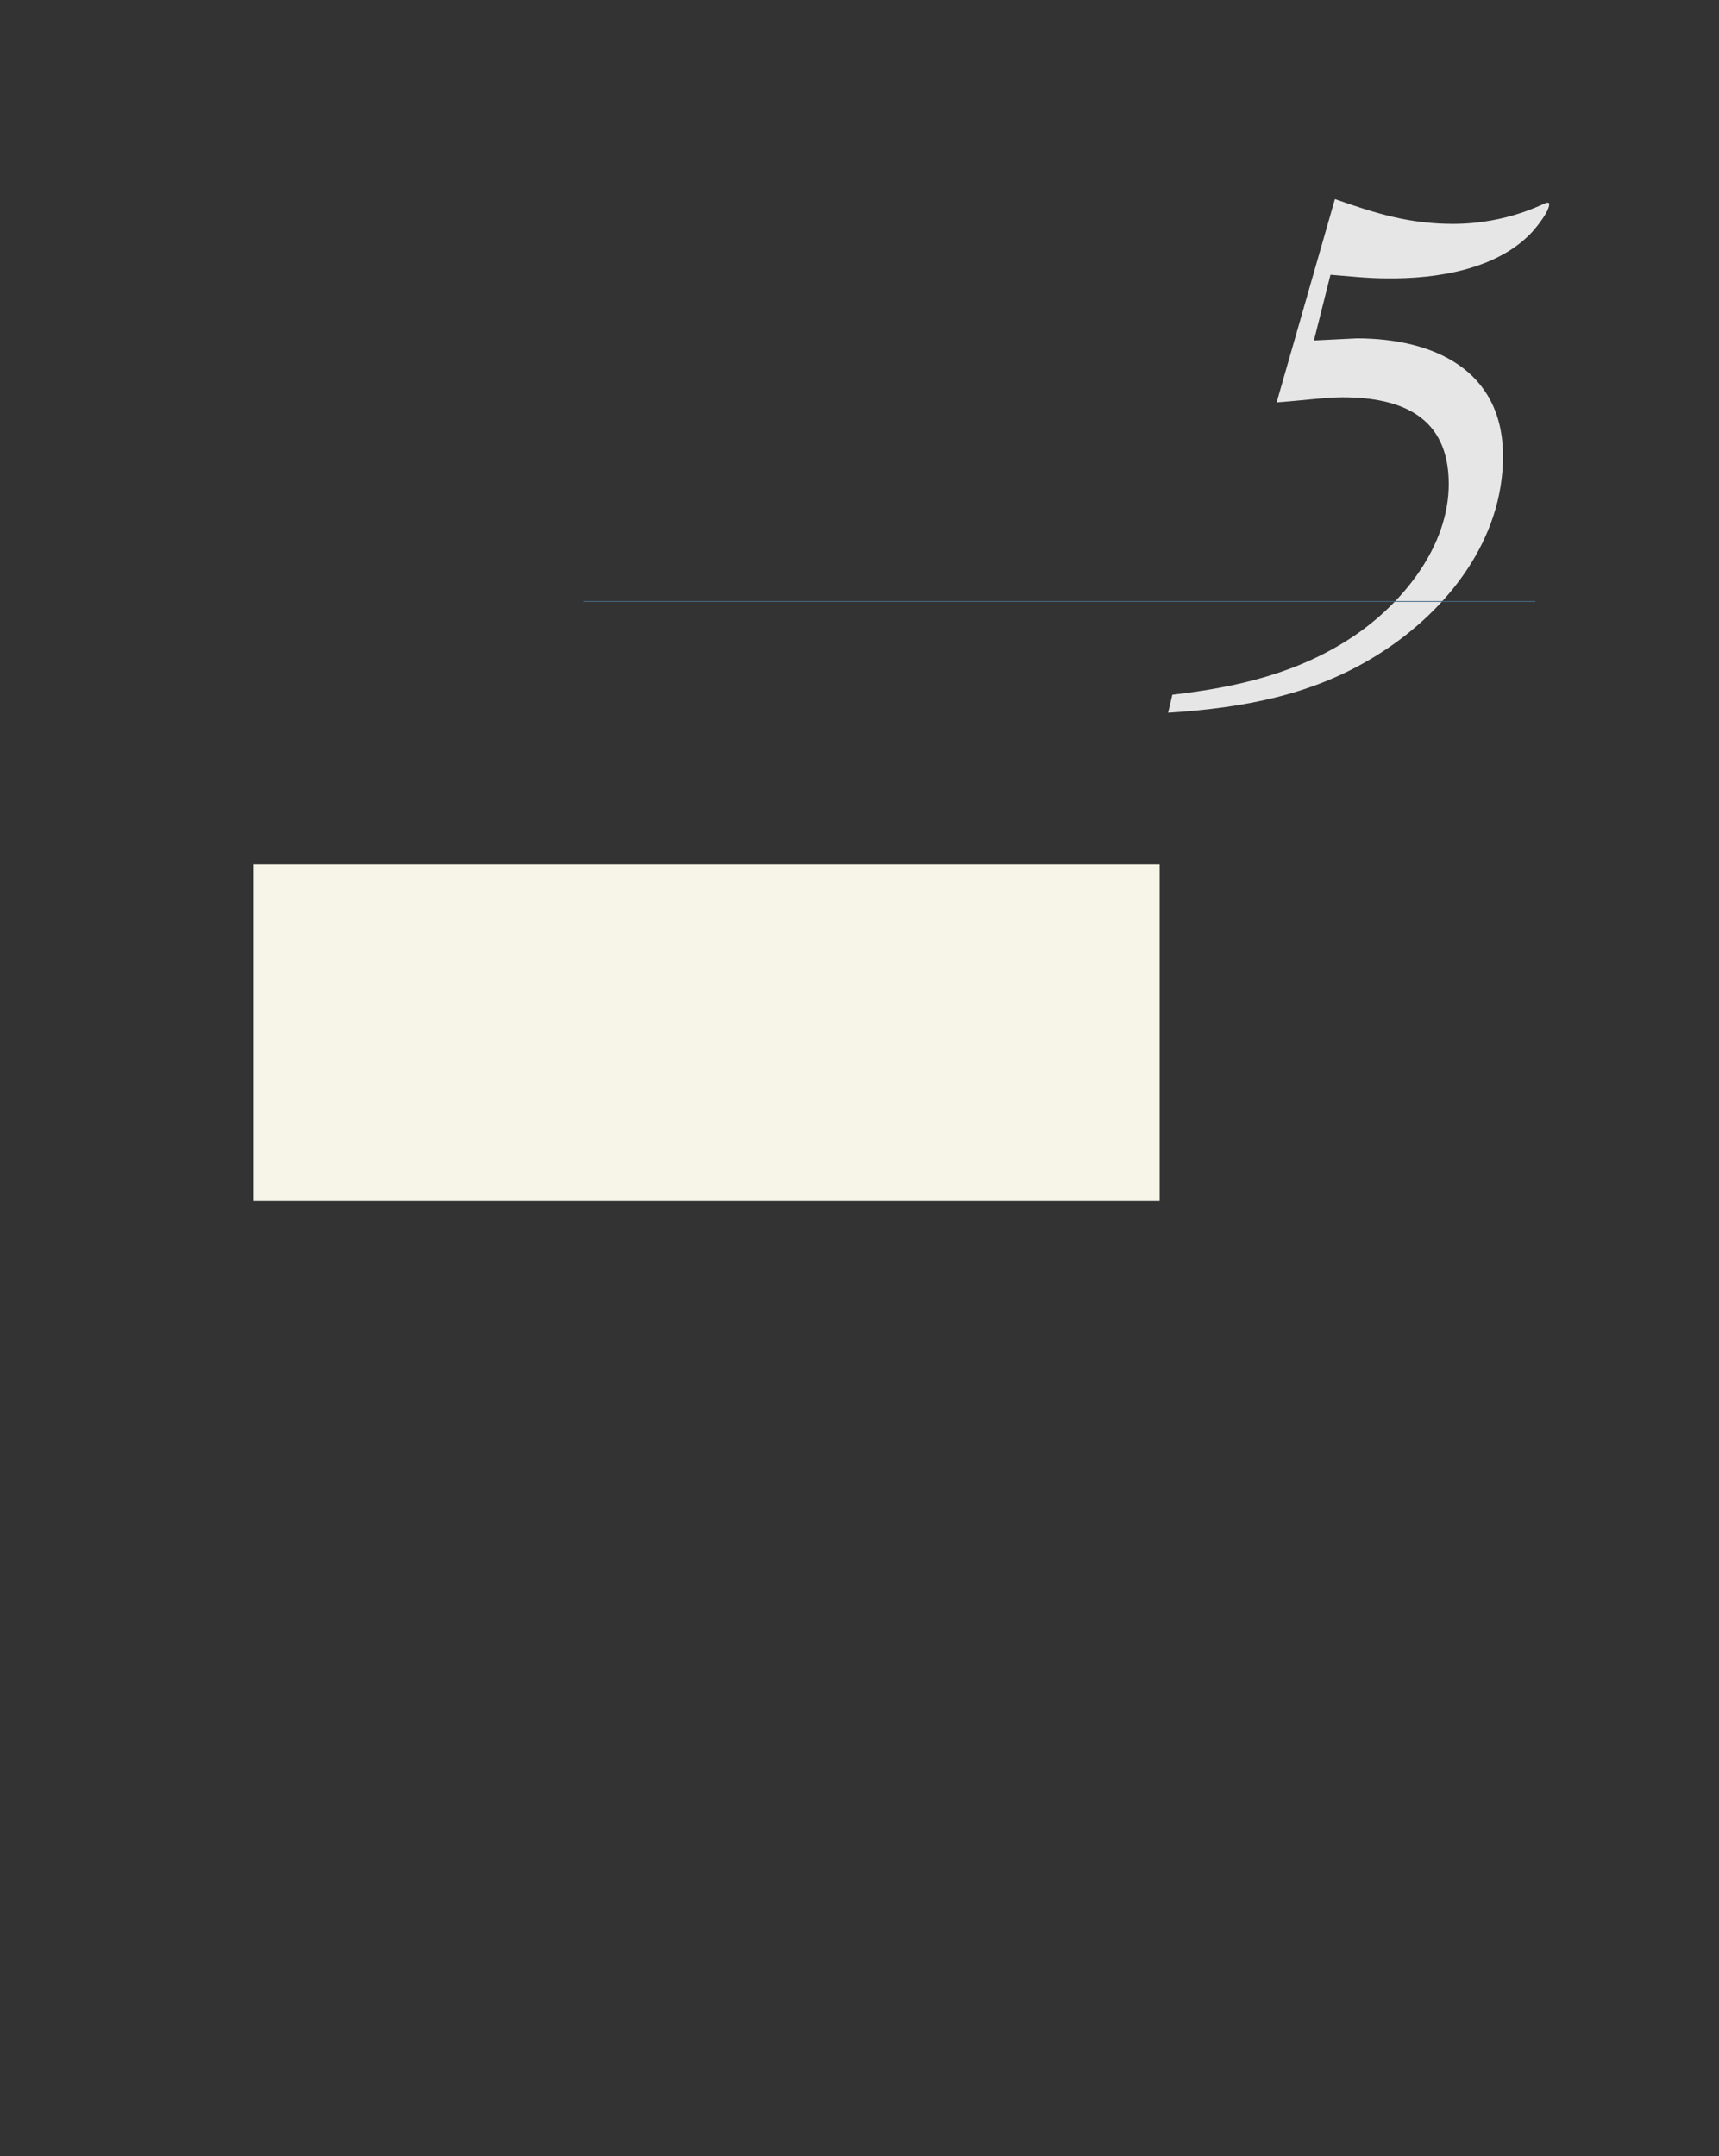<?xml version="1.0" encoding="UTF-8" standalone="no"?>
<!DOCTYPE svg PUBLIC "-//W3C//DTD SVG 1.1//EN"
"http://www.w3.org/Graphics/SVG/1.1/DTD/svg11.dtd">
<svg viewBox="0 0 811 1017" version="1.1" xmlns="http://www.w3.org/2000/svg" xmlns:xlink="http://www.w3.org/1999/xlink">
<rect x="0" y="0" width="811" height="1017" fill="#333333" stroke="none"/>
<defs>
<style type="text/css"><![CDATA[
.g0_130{
fill: #E6E6E6;
}
.g1_130{
fill: #476B85;
}
.g2_130{
fill: #F7F5E8;
}
]]></style>
</defs>
<path d="M627.7,129.6c9,.7,17.5,1.7,26.5,1.7c23.4,.3,52.9,-4.1,69.4,-22.7c2,-2.4,7.3,-8.9,7.3,-12.3c0,-.7,-.4,-.7,-1.1,-.7c-1,0,-18.2,10,-44.3,10c-20.6,0,-36.4,-4.9,-55.7,-11.7l-27.5,95.9c10.3,-.7,23.4,-2.4,30.9,-2.4c27.9,0,50.3,9,50.3,40.9c0,29.3,-21.4,55.7,-44,71.2c-26.2,17.9,-55.8,24.7,-86.4,28.2l-2,8.5c36.1,-2.3,69.8,-8.5,100.7,-28.5c31.3,-20.2,57.3,-53.2,57.3,-92.5c0,-40.8,-32.9,-55.6,-69,-55.6l-20.2,1Z" class="g0_130"/>
<path d="M275.3,283.9H724.4v-.4H275.3v.4Z" class="g1_130"/>
<path d="M119.4,566.6H547.1V407.7H119.4V566.6Z" class="g2_130"/>
</svg>